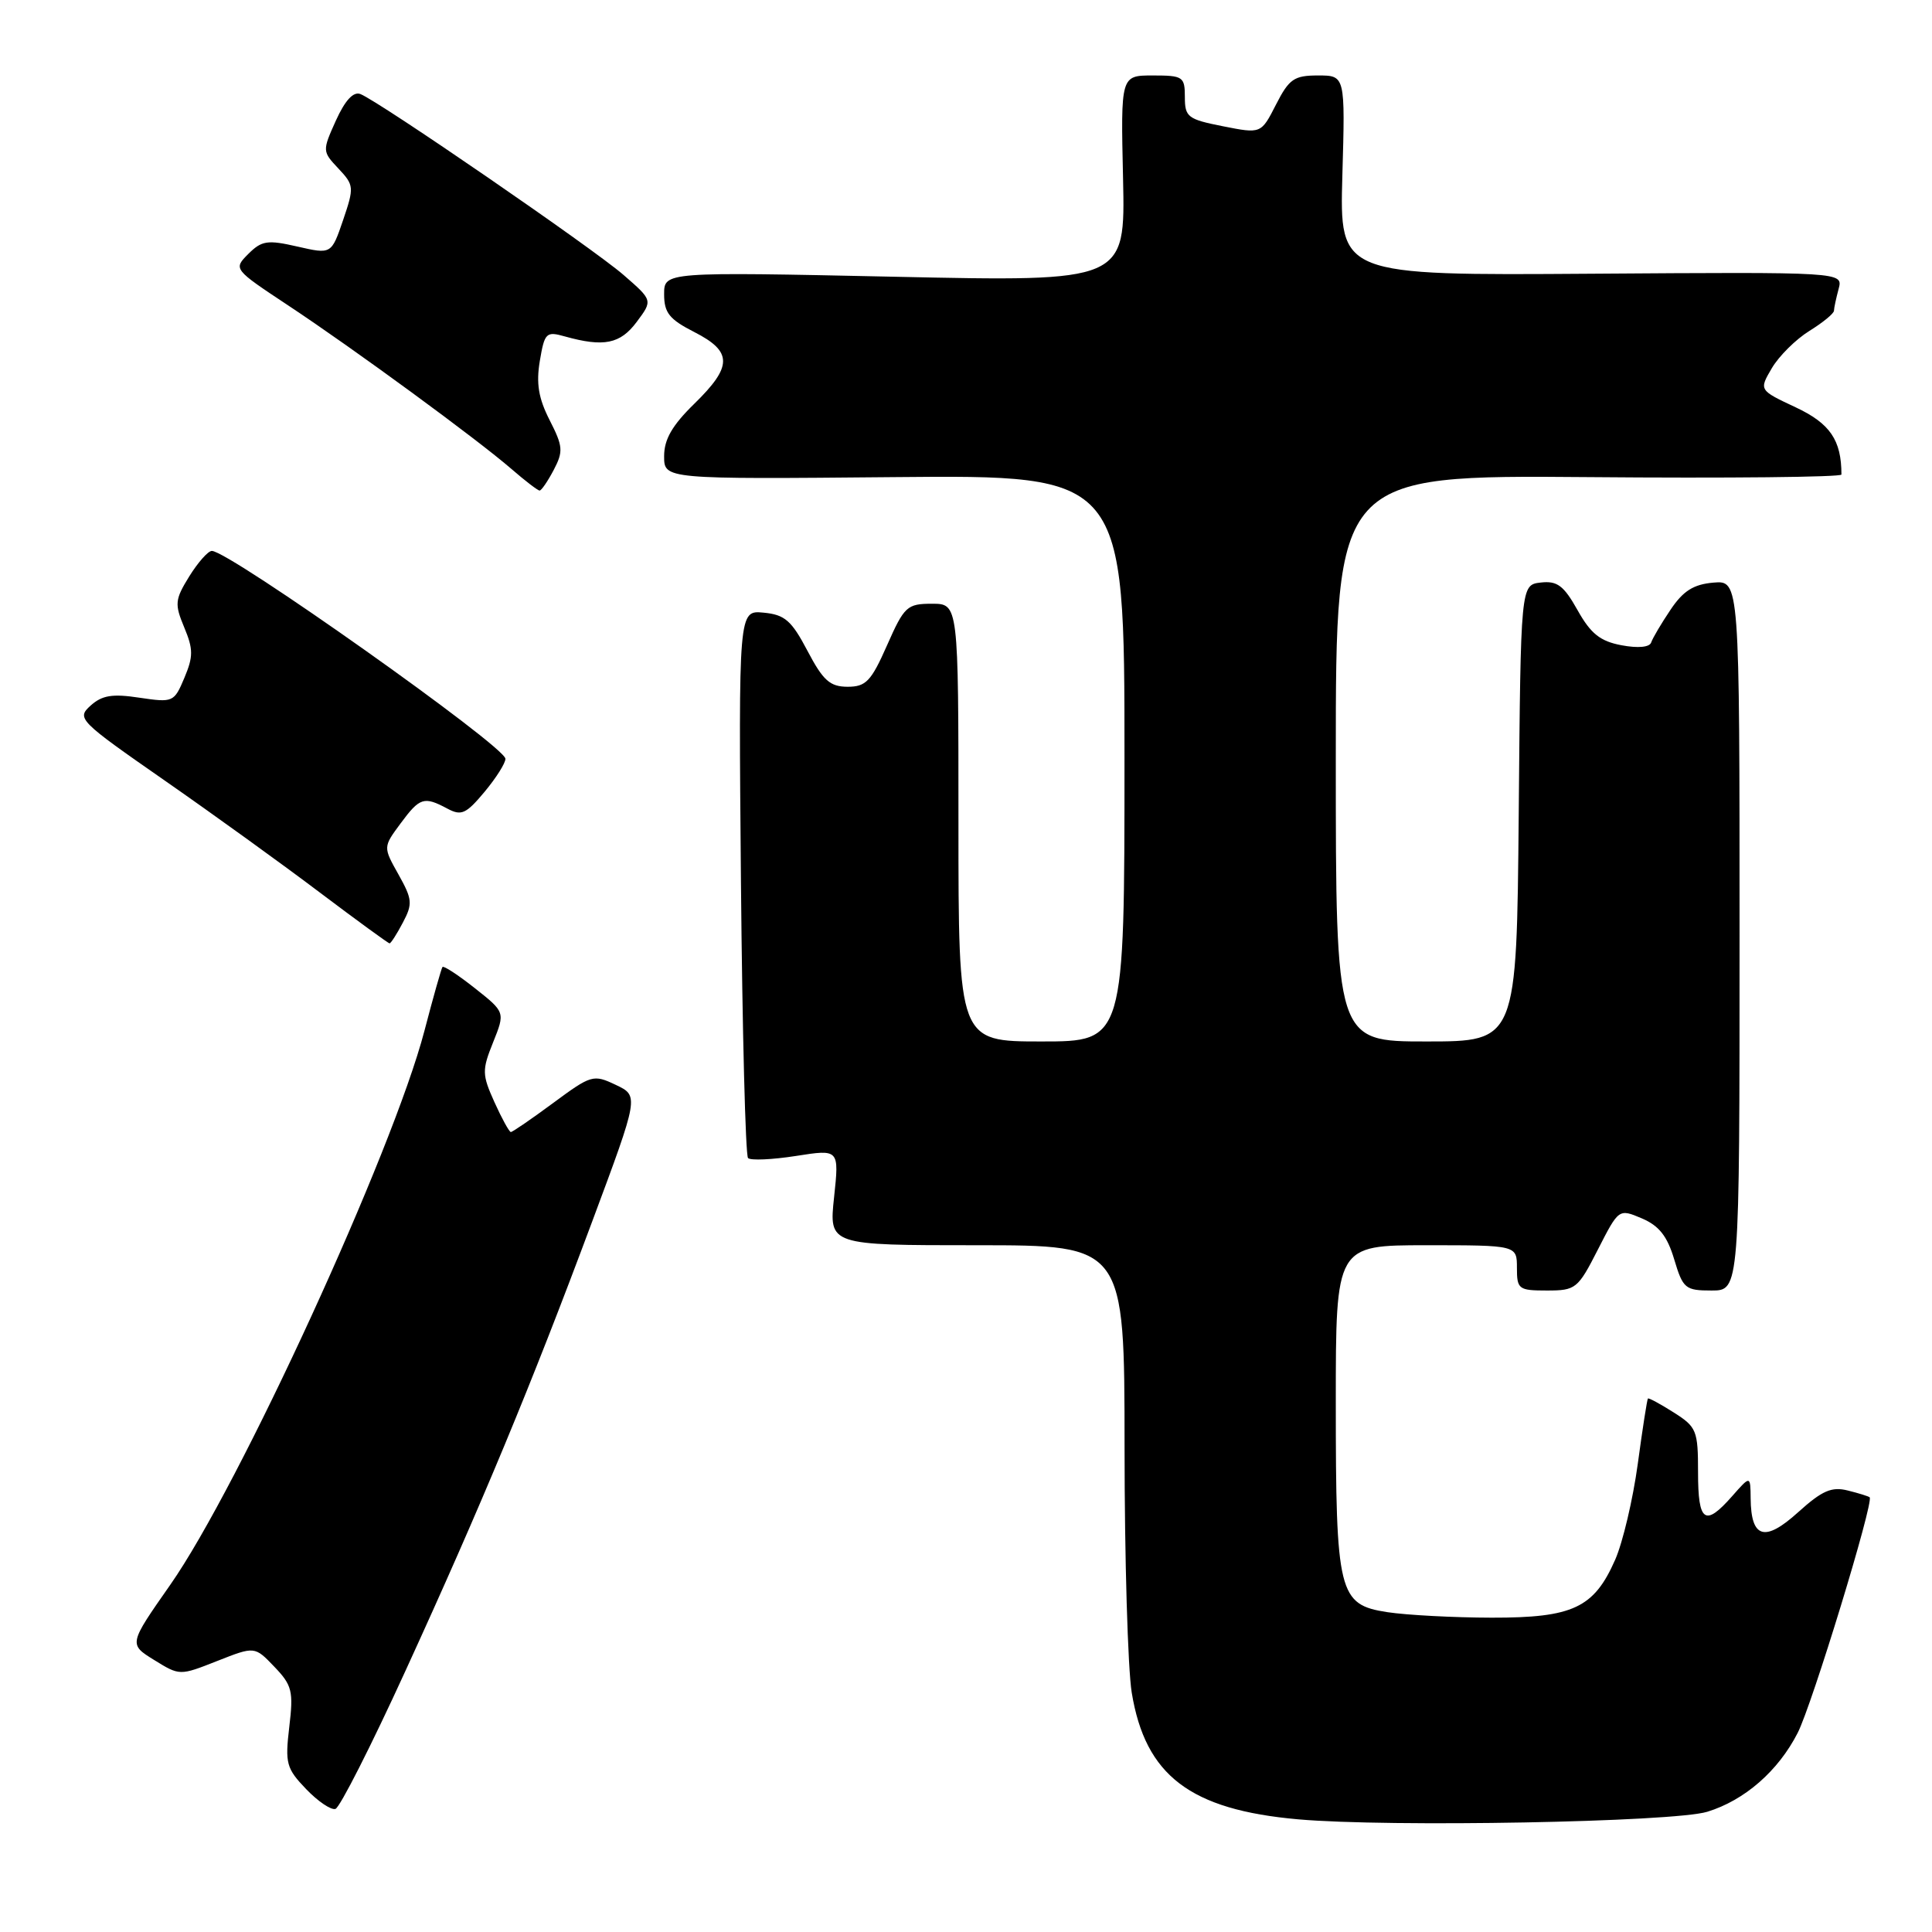 <?xml version="1.0" encoding="UTF-8" standalone="no"?>
<!DOCTYPE svg PUBLIC "-//W3C//DTD SVG 1.1//EN" "http://www.w3.org/Graphics/SVG/1.1/DTD/svg11.dtd" >
<svg xmlns="http://www.w3.org/2000/svg" xmlns:xlink="http://www.w3.org/1999/xlink" version="1.1" viewBox="0 0 256 256">
 <g >
 <path fill="currentColor"
d=" M 226.22 240.07 C 231.17 238.55 235.62 234.67 238.20 229.62 C 240.10 225.91 248.33 198.99 247.74 198.40 C 247.60 198.27 246.30 197.86 244.84 197.50 C 242.70 196.96 241.44 197.51 238.26 200.38 C 233.84 204.38 232.02 203.85 231.97 198.55 C 231.94 195.50 231.94 195.50 229.52 198.25 C 225.91 202.35 225.00 201.71 225.00 195.10 C 225.00 189.54 224.81 189.08 221.78 187.16 C 220.00 186.03 218.46 185.20 218.36 185.31 C 218.25 185.42 217.64 189.33 217.01 194.00 C 216.37 198.68 215.03 204.37 214.02 206.67 C 211.21 213.06 208.42 214.37 197.65 214.35 C 192.62 214.34 186.40 214.01 183.83 213.62 C 177.36 212.62 177.00 211.18 177.00 185.85 C 177.00 165.00 177.00 165.00 189.00 165.00 C 201.00 165.00 201.00 165.00 201.00 168.00 C 201.00 170.83 201.22 171.00 204.98 171.00 C 208.80 171.00 209.08 170.77 211.73 165.57 C 214.50 160.15 214.50 160.15 217.55 161.44 C 219.83 162.41 220.92 163.79 221.84 166.87 C 223.00 170.75 223.31 171.00 226.79 171.00 C 230.50 171.00 230.50 171.00 230.50 123.95 C 230.50 76.91 230.50 76.91 227.03 77.20 C 224.40 77.43 223.03 78.29 221.35 80.80 C 220.13 82.61 218.98 84.56 218.79 85.13 C 218.58 85.77 217.04 85.91 214.86 85.50 C 212.04 84.97 210.79 83.98 209.04 80.86 C 207.20 77.58 206.34 76.94 204.15 77.19 C 201.50 77.50 201.50 77.50 201.24 107.75 C 200.97 138.00 200.97 138.00 188.99 138.00 C 177.00 138.00 177.00 138.00 177.00 100.47 C 177.00 62.95 177.00 62.95 210.50 63.22 C 228.93 63.38 244.00 63.22 244.00 62.88 C 244.00 58.31 242.49 56.11 237.93 53.97 C 233.07 51.69 233.07 51.69 234.78 48.78 C 235.73 47.17 237.96 44.96 239.75 43.85 C 241.54 42.74 243.01 41.54 243.01 41.17 C 243.02 40.80 243.30 39.50 243.63 38.27 C 244.22 36.04 244.22 36.04 210.86 36.27 C 177.50 36.50 177.50 36.50 177.87 23.25 C 178.25 10.00 178.25 10.00 174.64 10.00 C 171.47 10.00 170.81 10.46 169.07 13.87 C 167.10 17.73 167.10 17.73 162.05 16.73 C 157.39 15.81 157.00 15.51 157.00 12.87 C 157.00 10.16 156.76 10.00 152.75 10.00 C 148.50 10.00 148.50 10.00 148.81 23.66 C 149.11 37.33 149.11 37.33 118.56 36.67 C 88.00 36.02 88.00 36.02 88.00 38.99 C 88.00 41.45 88.69 42.31 92.00 44.00 C 97.08 46.59 97.08 48.54 92.00 53.50 C 89.06 56.37 88.00 58.22 88.00 60.45 C 88.00 63.50 88.00 63.50 118.50 63.22 C 149.00 62.94 149.00 62.94 149.00 100.47 C 149.00 138.00 149.00 138.00 138.00 138.00 C 127.00 138.00 127.00 138.00 127.00 109.00 C 127.00 80.00 127.00 80.00 123.49 80.00 C 120.19 80.00 119.82 80.34 117.54 85.50 C 115.43 90.28 114.74 91.00 112.31 91.00 C 109.98 90.99 109.07 90.19 107.00 86.25 C 104.88 82.22 104.00 81.45 101.18 81.18 C 97.86 80.86 97.86 80.86 98.18 116.85 C 98.36 136.64 98.78 153.11 99.12 153.45 C 99.46 153.79 102.32 153.66 105.47 153.17 C 111.20 152.27 111.20 152.27 110.52 158.64 C 109.84 165.00 109.84 165.00 129.42 165.00 C 149.00 165.00 149.00 165.00 149.01 191.75 C 149.01 206.46 149.44 221.10 149.96 224.28 C 151.76 235.27 157.70 239.80 172.00 241.07 C 184.06 242.14 221.74 241.44 226.22 240.07 Z  M 53.71 221.43 C 63.79 199.44 70.37 183.59 78.47 161.85 C 84.67 145.21 84.67 145.21 81.59 143.75 C 78.62 142.34 78.35 142.42 73.30 146.15 C 70.43 148.27 67.91 150.00 67.69 150.00 C 67.48 150.00 66.50 148.22 65.52 146.05 C 63.87 142.38 63.85 141.82 65.34 138.11 C 66.94 134.12 66.94 134.12 62.92 130.94 C 60.71 129.19 58.78 127.93 58.63 128.13 C 58.48 128.33 57.40 132.14 56.24 136.59 C 52.06 152.57 31.69 196.97 22.55 210.01 C 17.05 217.87 17.05 217.87 20.43 219.96 C 23.81 222.05 23.81 222.05 28.78 220.09 C 33.75 218.13 33.75 218.13 36.35 220.85 C 38.70 223.30 38.90 224.08 38.33 228.83 C 37.76 233.66 37.94 234.33 40.56 237.06 C 42.12 238.69 43.88 239.88 44.45 239.69 C 45.03 239.51 49.20 231.29 53.71 221.43 Z  M 53.38 122.25 C 54.70 119.76 54.64 119.16 52.80 115.87 C 50.76 112.24 50.76 112.24 53.07 109.12 C 55.63 105.66 56.17 105.49 59.27 107.14 C 61.13 108.14 61.75 107.86 64.20 104.93 C 65.74 103.08 66.99 101.11 66.97 100.54 C 66.91 98.88 30.36 73.00 28.07 73.00 C 27.57 73.00 26.23 74.52 25.08 76.37 C 23.17 79.46 23.12 80.03 24.41 83.13 C 25.62 86.03 25.62 86.99 24.43 89.82 C 23.07 93.05 22.94 93.11 18.48 92.45 C 14.88 91.90 13.52 92.13 12.00 93.50 C 10.13 95.19 10.42 95.49 21.79 103.40 C 28.23 107.88 37.51 114.58 42.40 118.28 C 47.30 121.97 51.45 125.00 51.62 125.00 C 51.79 125.00 52.59 123.76 53.38 122.25 Z  M 73.37 62.27 C 74.66 59.81 74.60 59.14 72.83 55.67 C 71.35 52.77 71.03 50.81 71.53 47.82 C 72.16 44.08 72.37 43.88 74.85 44.58 C 80.01 46.02 82.19 45.58 84.37 42.65 C 86.50 39.80 86.50 39.80 82.62 36.43 C 78.55 32.89 50.17 13.39 47.75 12.46 C 46.82 12.10 45.72 13.30 44.51 15.97 C 42.70 19.99 42.70 20.06 44.84 22.33 C 46.92 24.54 46.94 24.81 45.46 29.17 C 43.91 33.70 43.91 33.70 39.41 32.67 C 35.44 31.76 34.68 31.88 32.91 33.64 C 30.91 35.65 30.91 35.65 38.20 40.48 C 46.95 46.27 63.21 58.19 67.78 62.15 C 69.59 63.72 71.26 65.00 71.50 65.00 C 71.74 65.00 72.58 63.77 73.37 62.27 Z "/>
</g>
</svg>
